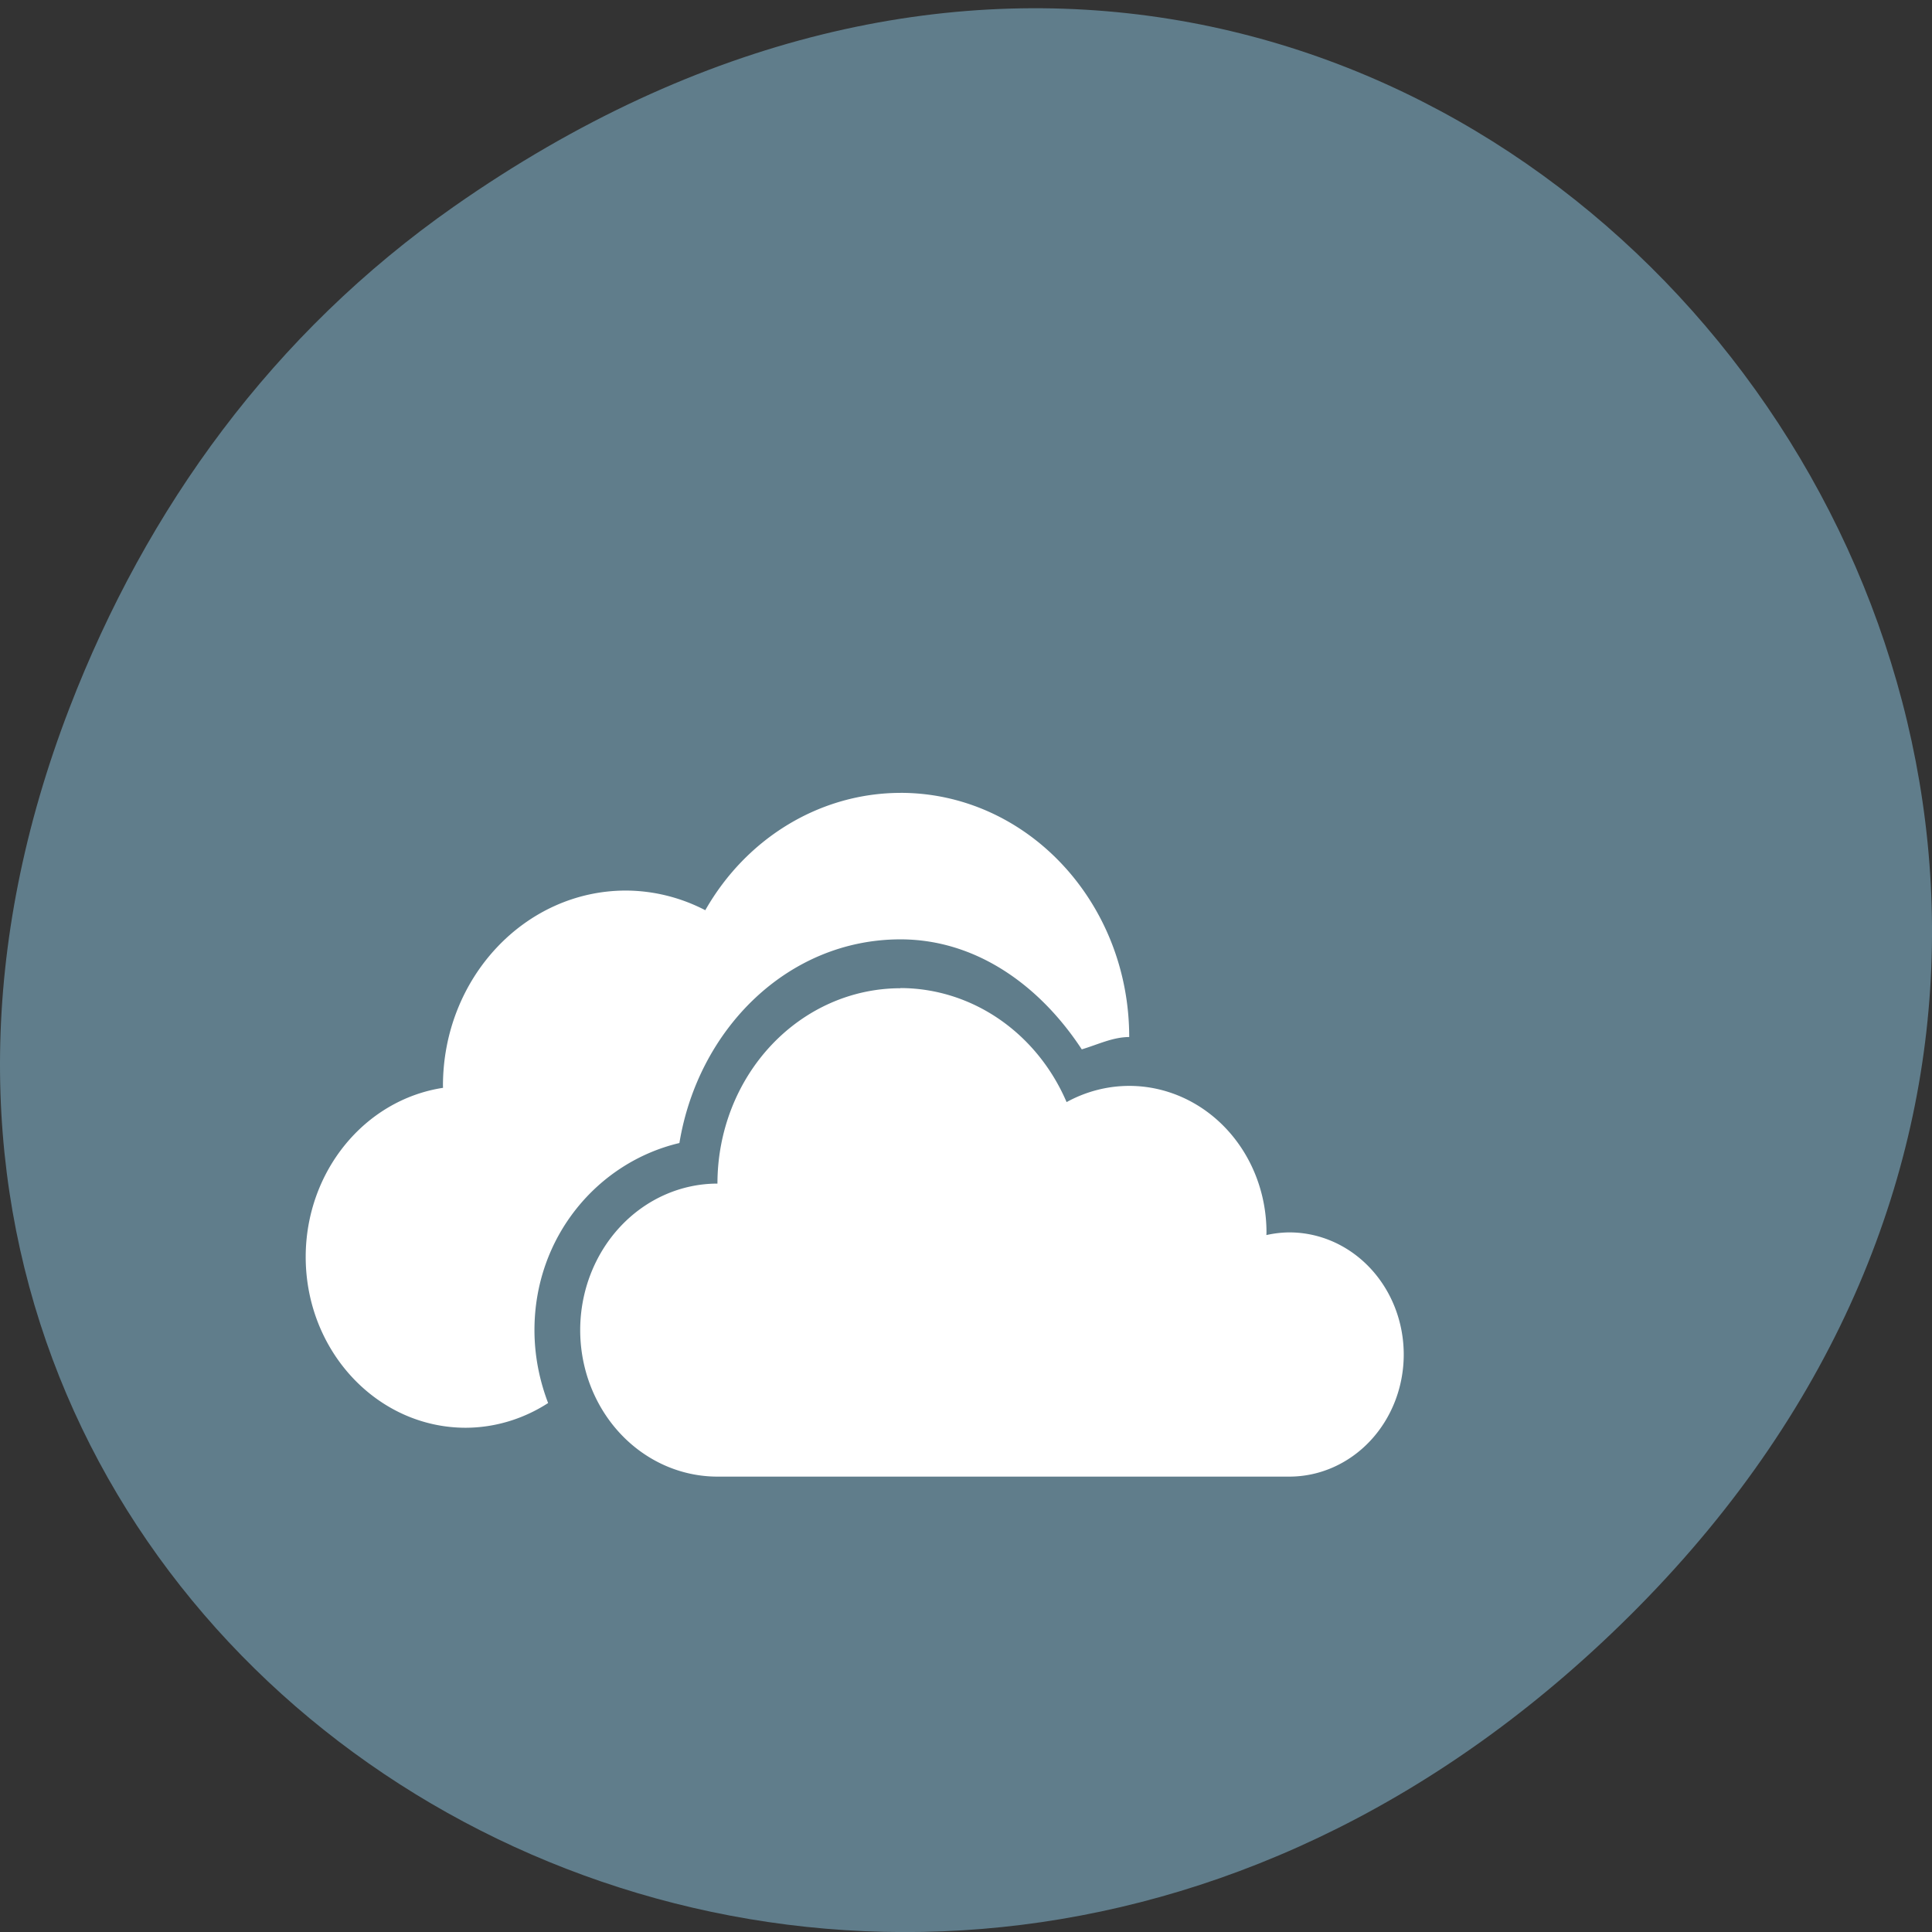 <svg xmlns="http://www.w3.org/2000/svg" viewBox="0 0 256 256"><rect x="0" y="0" width="256" height="256" fill="#333333" stroke="none"/><defs><clipPath><path d="m 171 132 h 54.625 v 24 h -54.625"/></clipPath><clipPath><path d="m 148 97 h 77.63 v 24 h -77.62"/></clipPath><clipPath><path d="m 27.707 56.824 h 82.29 v 139.69 h -82.29"/></clipPath><clipPath><path d="m 74 56.824 h 129 v 139.69 h -129"/></clipPath></defs><path d="m 60.17 27.353 c 130.93 -91.66 263.6 77.62 156.91 185.6 -100.51 101.74 -256.68 7.417 -207.86 -119.18 10.185 -26.414 26.914 -49.591 50.948 -66.42 z" fill="#607d8b" color="#000"/><path d="m 1.77 -6.815 c -2.675 0.004 -5.155 1.567 -6.545 4.126 -0.829 -0.451 -1.739 -0.687 -2.661 -0.691 -3.389 0 -6.137 3.076 -6.137 6.87 0.001 0.022 0.002 0.045 0.003 0.067 -2.641 0.425 -4.603 2.957 -4.606 5.944 0 3.32 2.404 6.01 5.37 6.01 0.973 -0.004 1.927 -0.305 2.76 -0.869 -0.289 -0.795 -0.458 -1.659 -0.458 -2.566 0 -3.268 2.115 -5.897 4.861 -6.578 0.632 -4.02 3.646 -7.162 7.414 -7.162 h 0.003 c 2.524 0.003 4.66 1.604 6.077 3.868 0.53 -0.164 1.038 -0.432 1.591 -0.433 0 -4.743 -3.435 -8.587 -7.671 -8.587 z m 0 6.87 a 6.137 6.87 0 0 0 -6.137 6.87 4.603 5.152 0 0 0 -4.603 5.152 4.603 5.152 0 0 0 4.603 5.152 h 19.18 a 3.836 4.294 0 0 0 3.836 -4.294 3.836 4.294 0 0 0 -3.836 -4.294 3.836 4.294 0 0 0 -0.77 0.094 4.603 5.152 0 0 0 0.003 -0.094 a 4.603 5.152 0 0 0 -4.603 -5.152 4.603 5.152 0 0 0 -2.101 0.57 6.137 6.87 0 0 0 -5.571 -4.01 z" fill="#fff" transform="matrix(3.951 0 0 3.768 112.32 130.74)"/></svg>